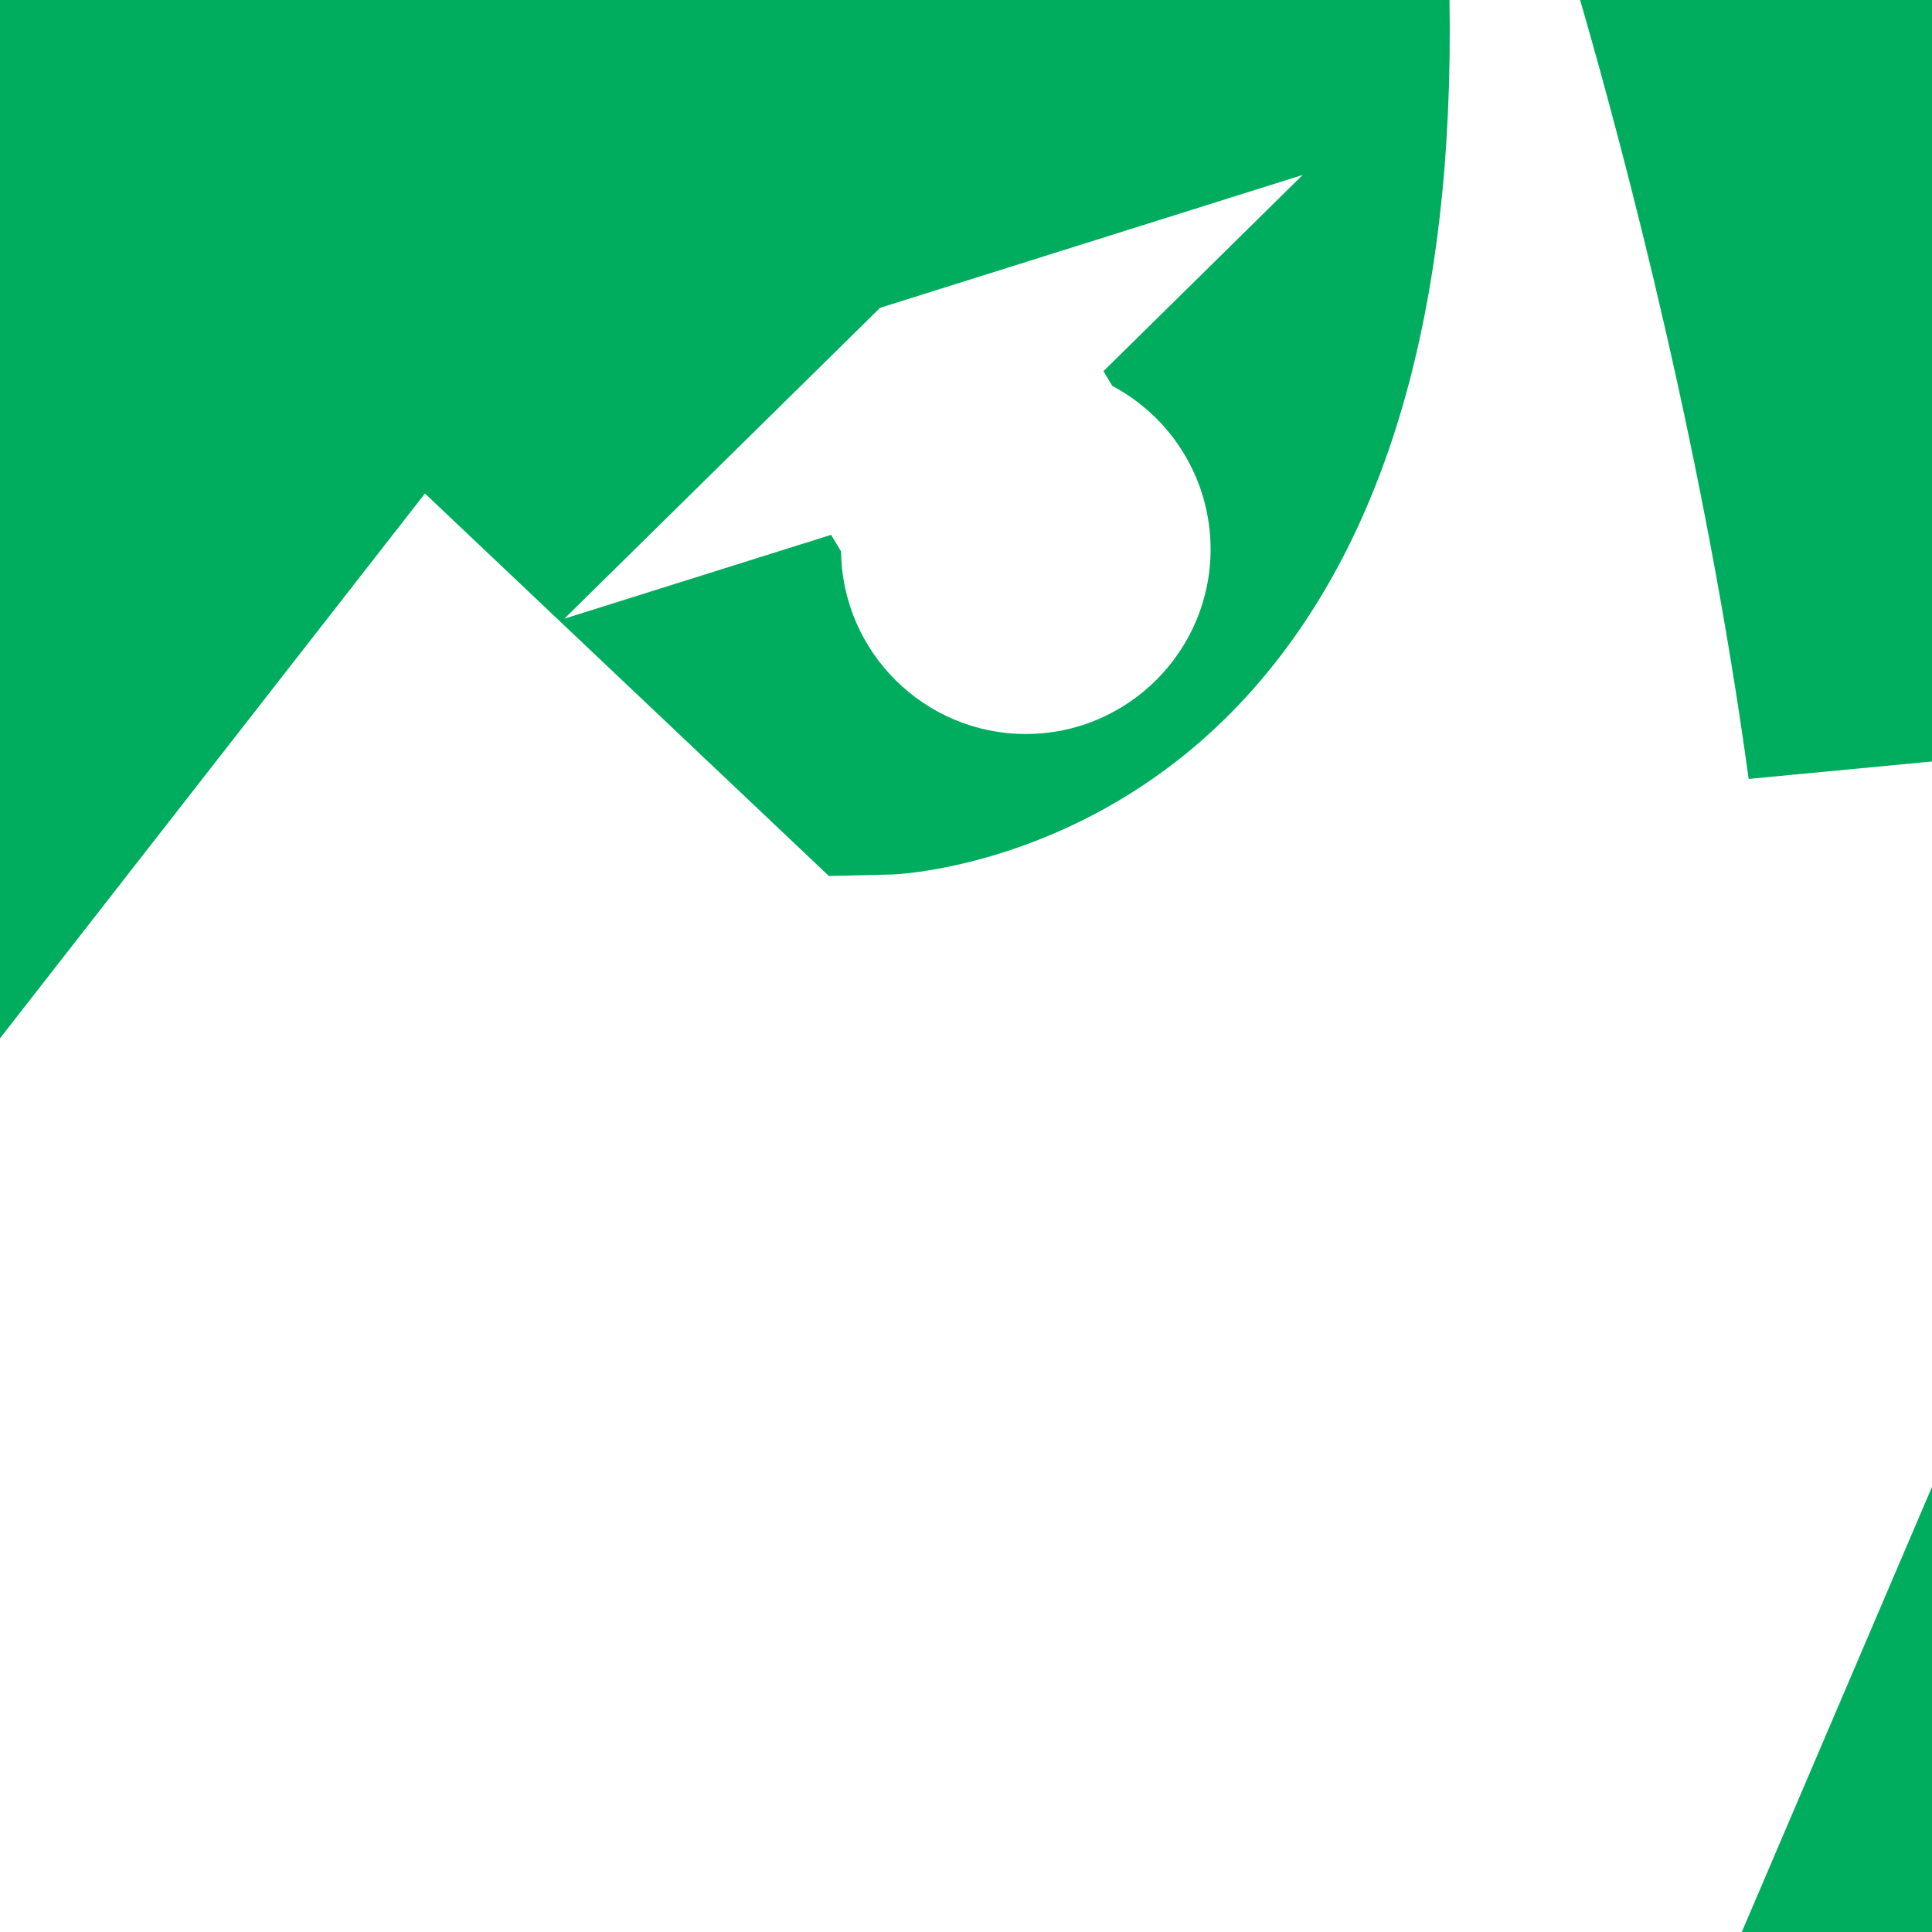 <svg version="1.1" id="图层_1" x="0px" y="0px" width="137.336px" height="137.336px" viewBox="0 0 137.336 137.336" enable-background="new 0 0 137.336 137.336" xml:space="preserve" xmlns:xml="http://www.w3.org/XML/1998/namespace" xmlns="http://www.w3.org/2000/svg" xmlns:xlink="http://www.w3.org/1999/xlink">
  <g>
    <path fill="#00AD5E" d="M112.323-0.001c3.32,11.477,8.879,32.668,11.98,55.371l3.16-0.301l9.873-0.939V-0.001H112.323z" class="color c1"/>
    <polygon fill="#00AD5E" points="123.813,137.337 137.336,137.337 137.336,105.693 124.467,135.81 	" class="color c1"/>
    <path fill="#00AD5E" d="M63.431,62.162c0.139-0.002,14.046-0.479,25.167-12.64c9.961-10.891,14.801-27.535,14.439-49.523H0v73.81
		l27.805-35.649l2.402-3.08l2.834,2.684l25.882,24.507L63.431,62.162z M51.991,40.247l-11.875,3.732l8.869-8.732l13.059-12.857
		l0.516-0.508l0.689-0.217l17.482-5.496L92.6,12.436l-8.863,8.732l-5.297,5.215l0.633,1.055c4.273,2.264,6.982,6.715,6.982,11.604
		c0,7.242-5.891,13.135-13.133,13.135c-7.191,0-13.052-5.807-13.134-12.979l-0.709-1.178l-2.002,0.629l-0.205,0.063L51.991,40.247z" class="color c1"/>
  </g>
</svg>